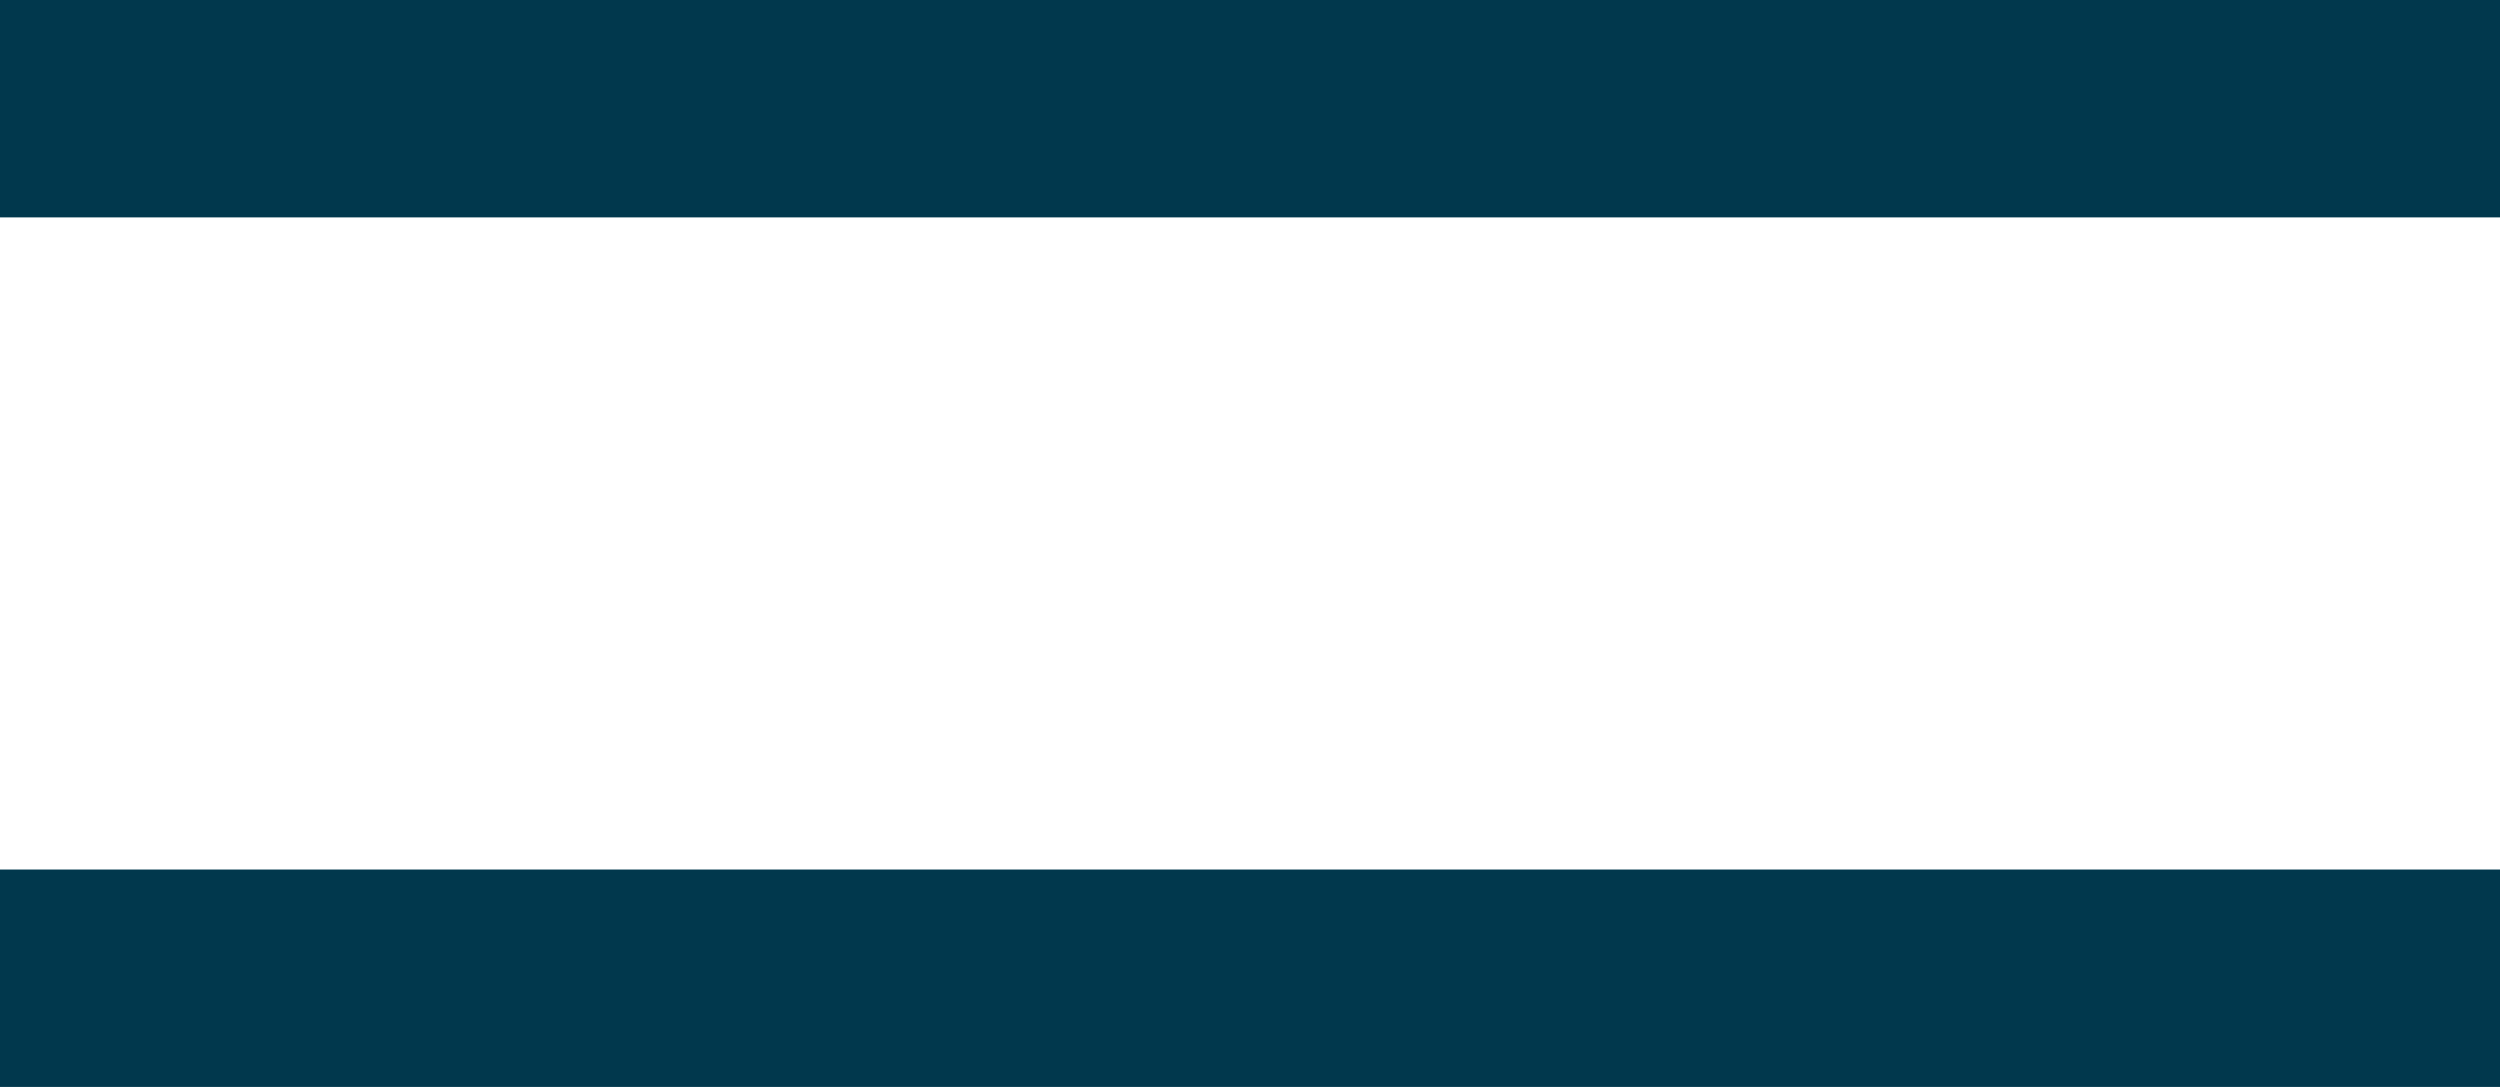 <svg width="23" height="10" viewBox="0 0 23 10" fill="none" xmlns="http://www.w3.org/2000/svg">
<g id="Group 492">
<rect id="Rectangle 183" width="23" height="2" fill="#01384D"/>
<rect id="Rectangle 184" y="8" width="23" height="2" fill="#01384D"/>
</g>
</svg>
